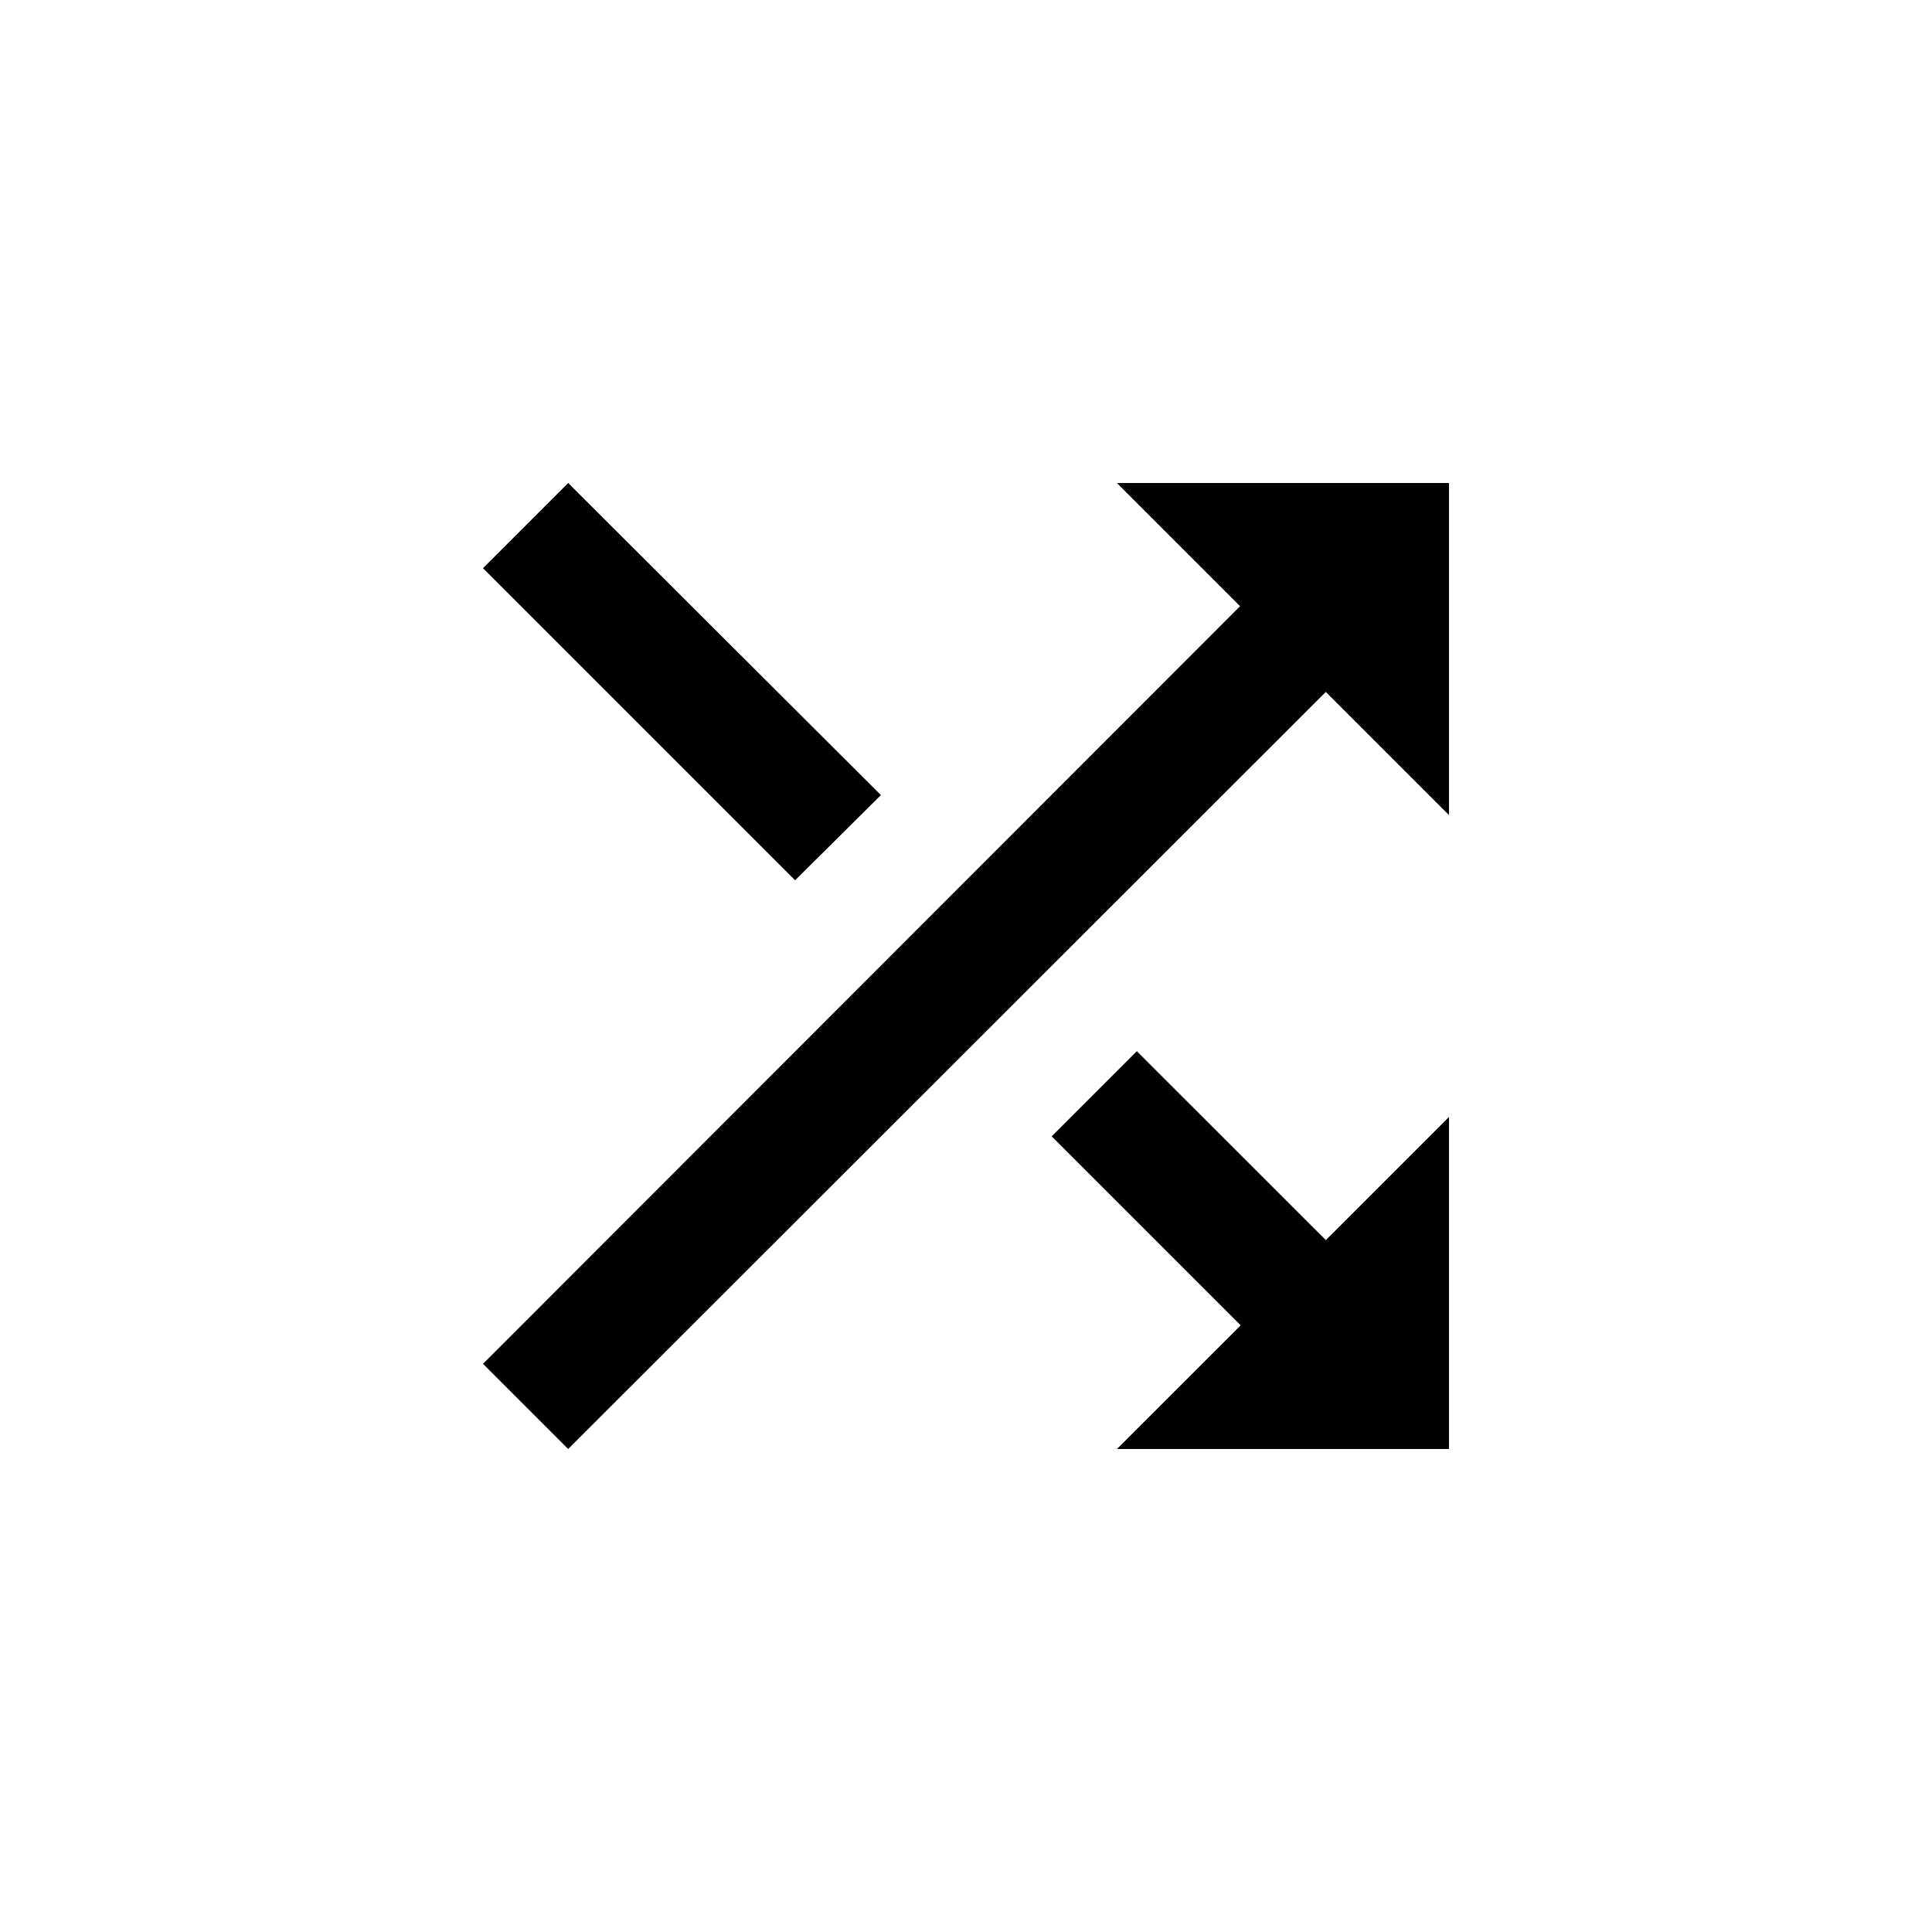 <svg xmlns="http://www.w3.org/2000/svg" xmlns:svg="http://www.w3.org/2000/svg" id="svg6" width="24" height="24" fill="#000" version="1.1" viewBox="0 0 24 24"><path id="path2" fill="none" d="M0 0h24v24H0z"/><path id="path4" d="M 10.943,9.877 7.058,6 6,7.058 9.877,10.935 Z M 13.875,6 15.405,7.53 6,16.942 7.058,18 16.47,8.595 18,10.125 V 6 Z m 0.247,7.058 -1.058,1.058 2.348,2.348 L 13.875,18 H 18 v -4.125 l -1.53,1.53 z" style="stroke-width:.75"/></svg>